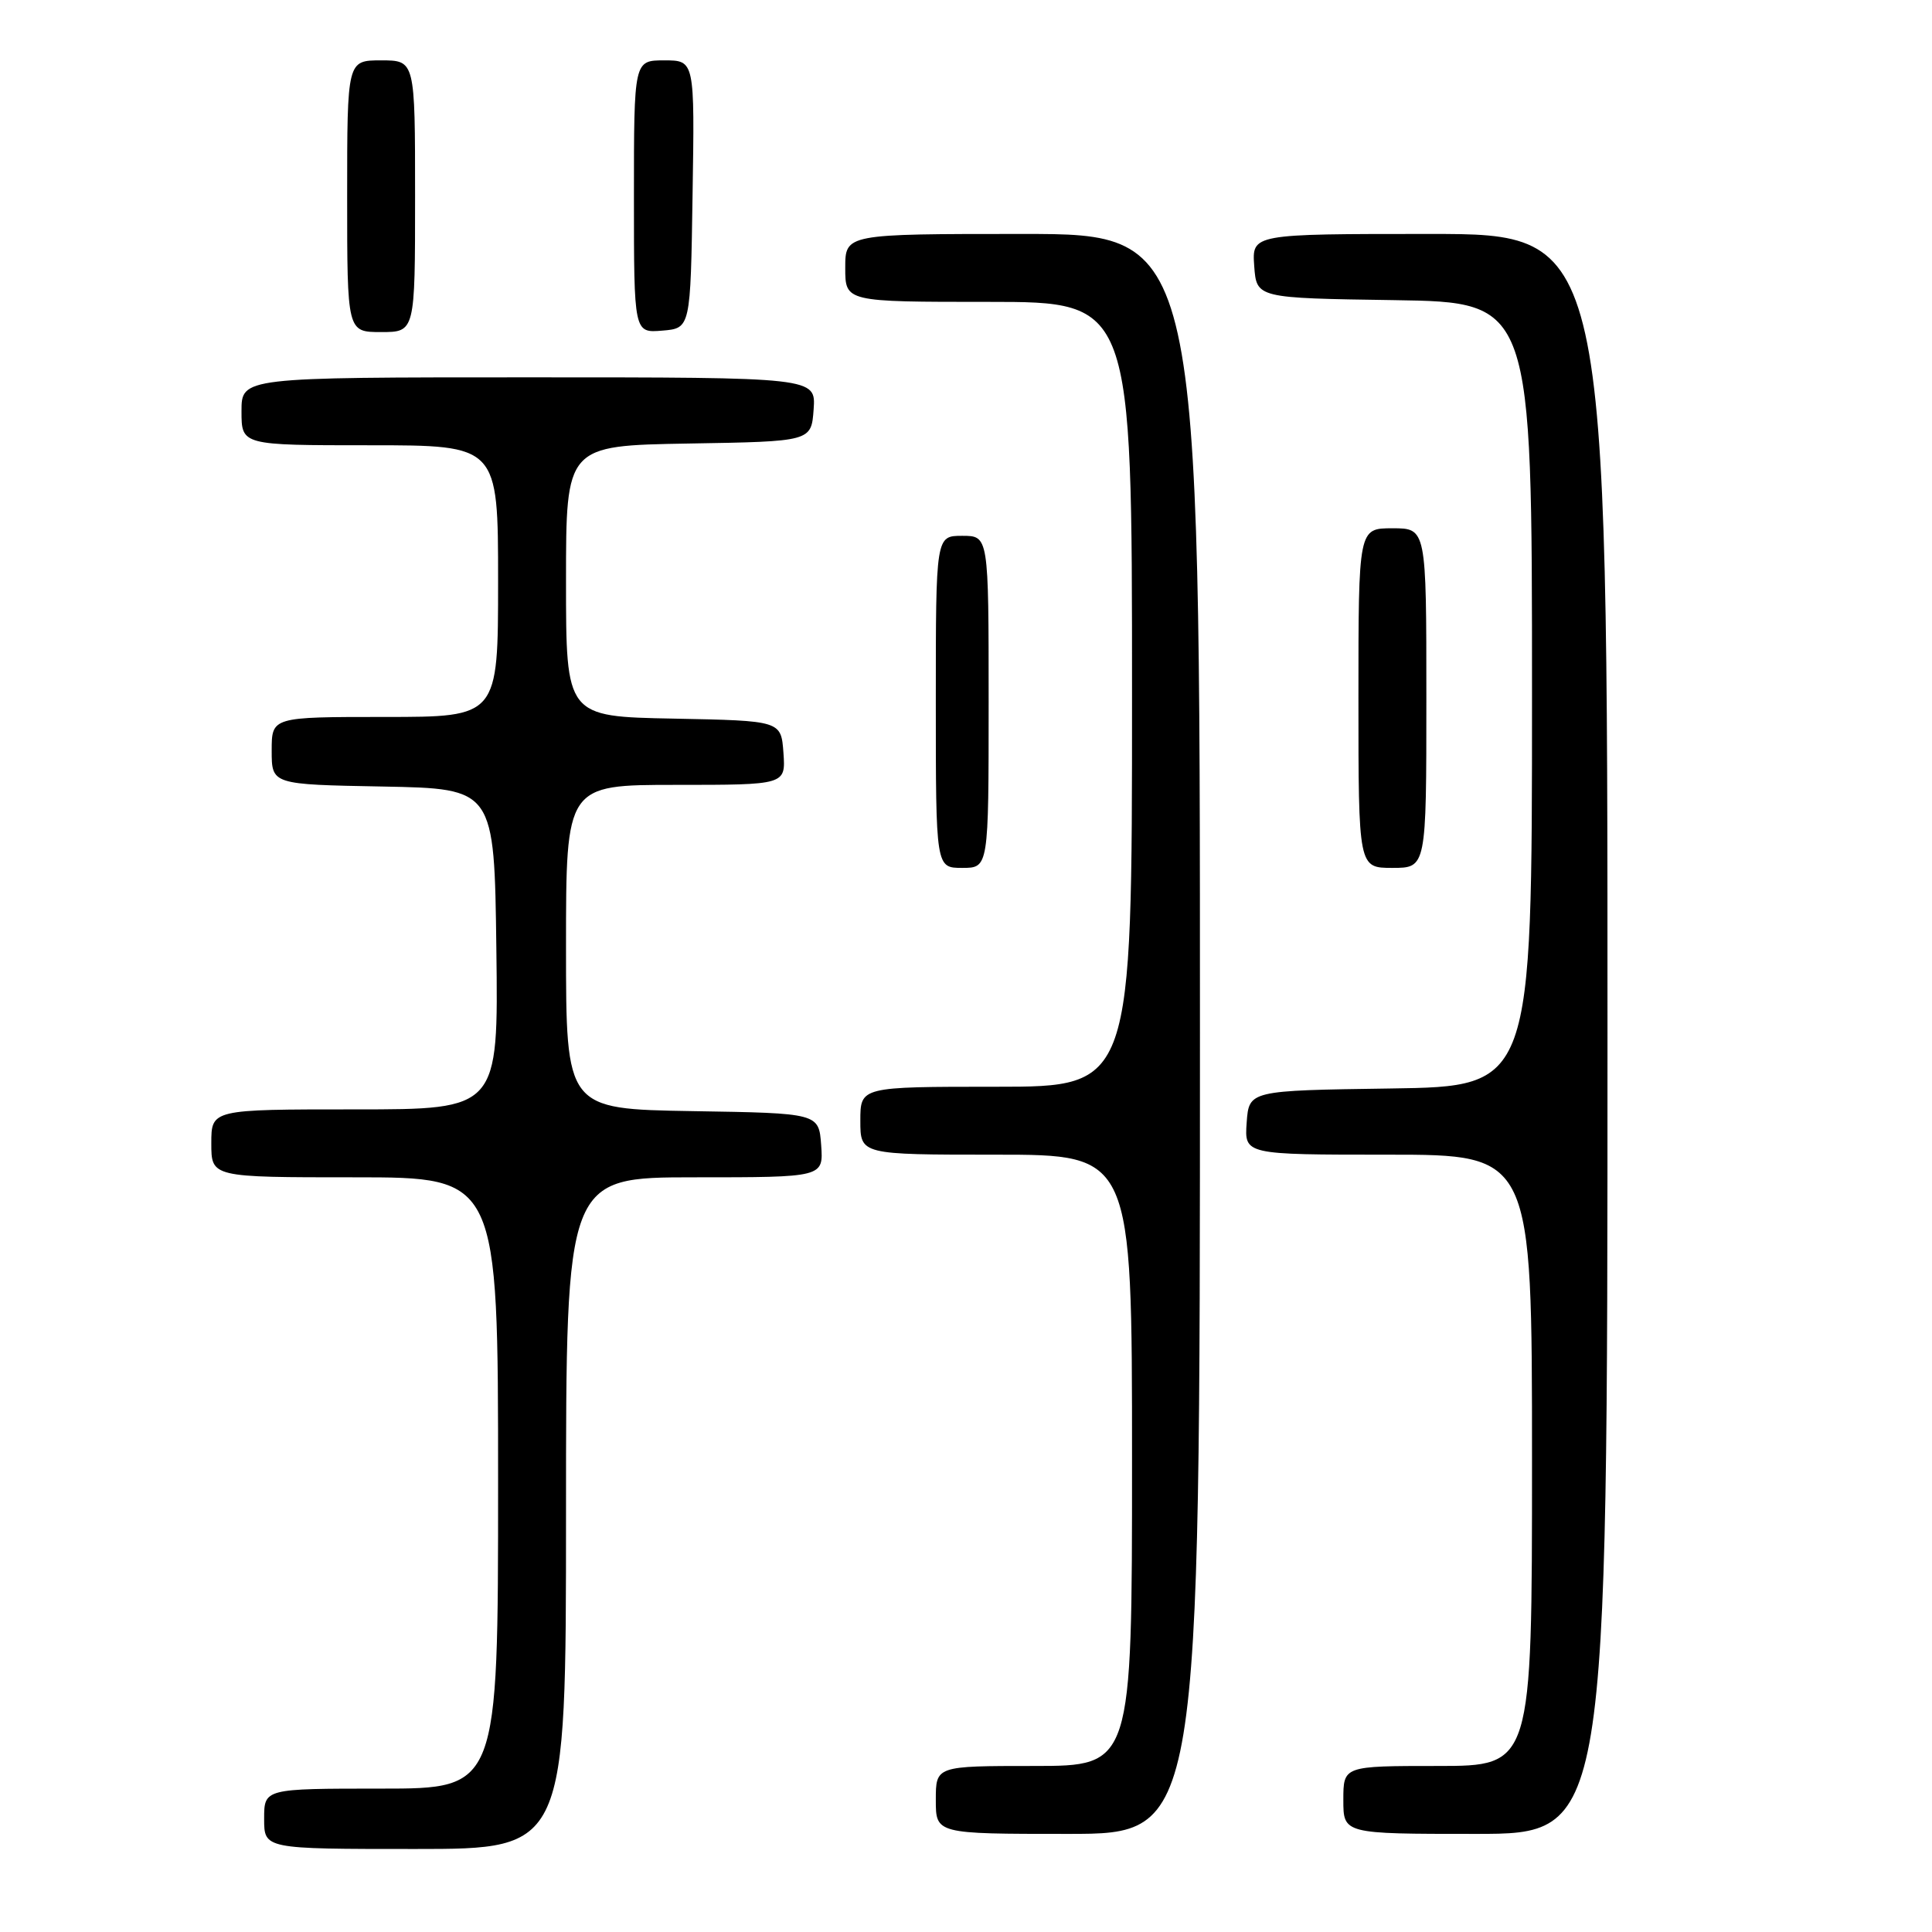 <?xml version="1.0" encoding="UTF-8" standalone="no"?>
<!DOCTYPE svg PUBLIC "-//W3C//DTD SVG 1.1//EN" "http://www.w3.org/Graphics/SVG/1.1/DTD/svg11.dtd" >
<svg xmlns="http://www.w3.org/2000/svg" xmlns:xlink="http://www.w3.org/1999/xlink" version="1.1" viewBox="0 0 256 256">
 <g >
 <path fill="currentColor"
d=" M 75.00 200.50 C 75.00 156.00 75.00 156.00 92.06 156.00 C 109.11 156.00 109.11 156.00 108.81 151.75 C 108.50 147.50 108.50 147.50 91.75 147.23 C 75.00 146.95 75.00 146.95 75.00 125.48 C 75.00 104.00 75.00 104.00 89.56 104.00 C 104.11 104.00 104.11 104.00 103.81 99.75 C 103.50 95.50 103.50 95.50 89.25 95.22 C 75.00 94.95 75.00 94.95 75.00 77.00 C 75.00 59.05 75.00 59.05 91.25 58.77 C 107.50 58.50 107.50 58.50 107.81 54.25 C 108.11 50.00 108.11 50.00 70.06 50.00 C 32.00 50.00 32.00 50.00 32.00 54.50 C 32.00 59.00 32.00 59.00 49.00 59.00 C 66.00 59.00 66.00 59.00 66.00 77.00 C 66.00 95.00 66.00 95.00 51.00 95.00 C 36.00 95.00 36.00 95.00 36.00 99.47 C 36.00 103.95 36.00 103.95 50.75 104.22 C 65.50 104.50 65.50 104.50 65.77 125.75 C 66.04 147.00 66.04 147.00 47.02 147.00 C 28.00 147.00 28.00 147.00 28.00 151.50 C 28.00 156.00 28.00 156.00 47.00 156.00 C 66.00 156.00 66.00 156.00 66.00 196.50 C 66.00 237.00 66.00 237.00 50.50 237.00 C 35.00 237.00 35.00 237.00 35.00 241.00 C 35.00 245.00 35.00 245.00 55.00 245.00 C 75.00 245.00 75.00 245.00 75.00 200.50 Z  M 159.00 137.00 C 159.00 31.00 159.00 31.00 135.50 31.00 C 112.00 31.00 112.00 31.00 112.00 35.50 C 112.00 40.00 112.00 40.00 131.00 40.00 C 150.00 40.00 150.00 40.00 150.00 92.00 C 150.00 144.00 150.00 144.00 132.00 144.00 C 114.00 144.00 114.00 144.00 114.00 148.50 C 114.00 153.00 114.00 153.00 132.00 153.00 C 150.00 153.00 150.00 153.00 150.00 193.50 C 150.00 234.00 150.00 234.00 137.00 234.00 C 124.00 234.00 124.00 234.00 124.00 238.50 C 124.00 243.00 124.00 243.00 141.50 243.00 C 159.00 243.00 159.00 243.00 159.00 137.00 Z  M 213.00 137.00 C 213.00 31.00 213.00 31.00 189.44 31.00 C 165.89 31.00 165.89 31.00 166.19 35.25 C 166.50 39.50 166.50 39.50 184.75 39.77 C 203.00 40.05 203.00 40.05 203.00 92.00 C 203.00 143.96 203.00 143.96 184.25 144.23 C 165.50 144.50 165.50 144.50 165.19 148.75 C 164.89 153.00 164.89 153.00 183.94 153.00 C 203.00 153.00 203.00 153.00 203.00 193.50 C 203.00 234.00 203.00 234.00 190.50 234.00 C 178.00 234.00 178.00 234.00 178.00 238.50 C 178.00 243.00 178.00 243.00 195.50 243.00 C 213.00 243.00 213.00 243.00 213.00 137.00 Z  M 131.00 93.00 C 131.00 71.00 131.00 71.00 127.50 71.00 C 124.00 71.00 124.00 71.00 124.00 93.00 C 124.00 115.00 124.00 115.00 127.50 115.00 C 131.00 115.00 131.00 115.00 131.00 93.00 Z  M 189.00 92.50 C 189.00 70.00 189.00 70.00 184.50 70.00 C 180.00 70.00 180.00 70.00 180.00 92.50 C 180.00 115.00 180.00 115.00 184.50 115.00 C 189.00 115.00 189.00 115.00 189.00 92.50 Z  M 55.00 26.00 C 55.00 8.00 55.00 8.00 50.50 8.00 C 46.00 8.00 46.00 8.00 46.00 26.00 C 46.00 44.00 46.00 44.00 50.50 44.00 C 55.00 44.00 55.00 44.00 55.00 26.00 Z  M 91.77 25.75 C 92.05 8.00 92.05 8.00 88.02 8.00 C 84.00 8.00 84.00 8.00 84.00 26.06 C 84.00 44.12 84.00 44.12 87.75 43.81 C 91.50 43.50 91.50 43.50 91.77 25.75 Z "/>
</g>
</svg>